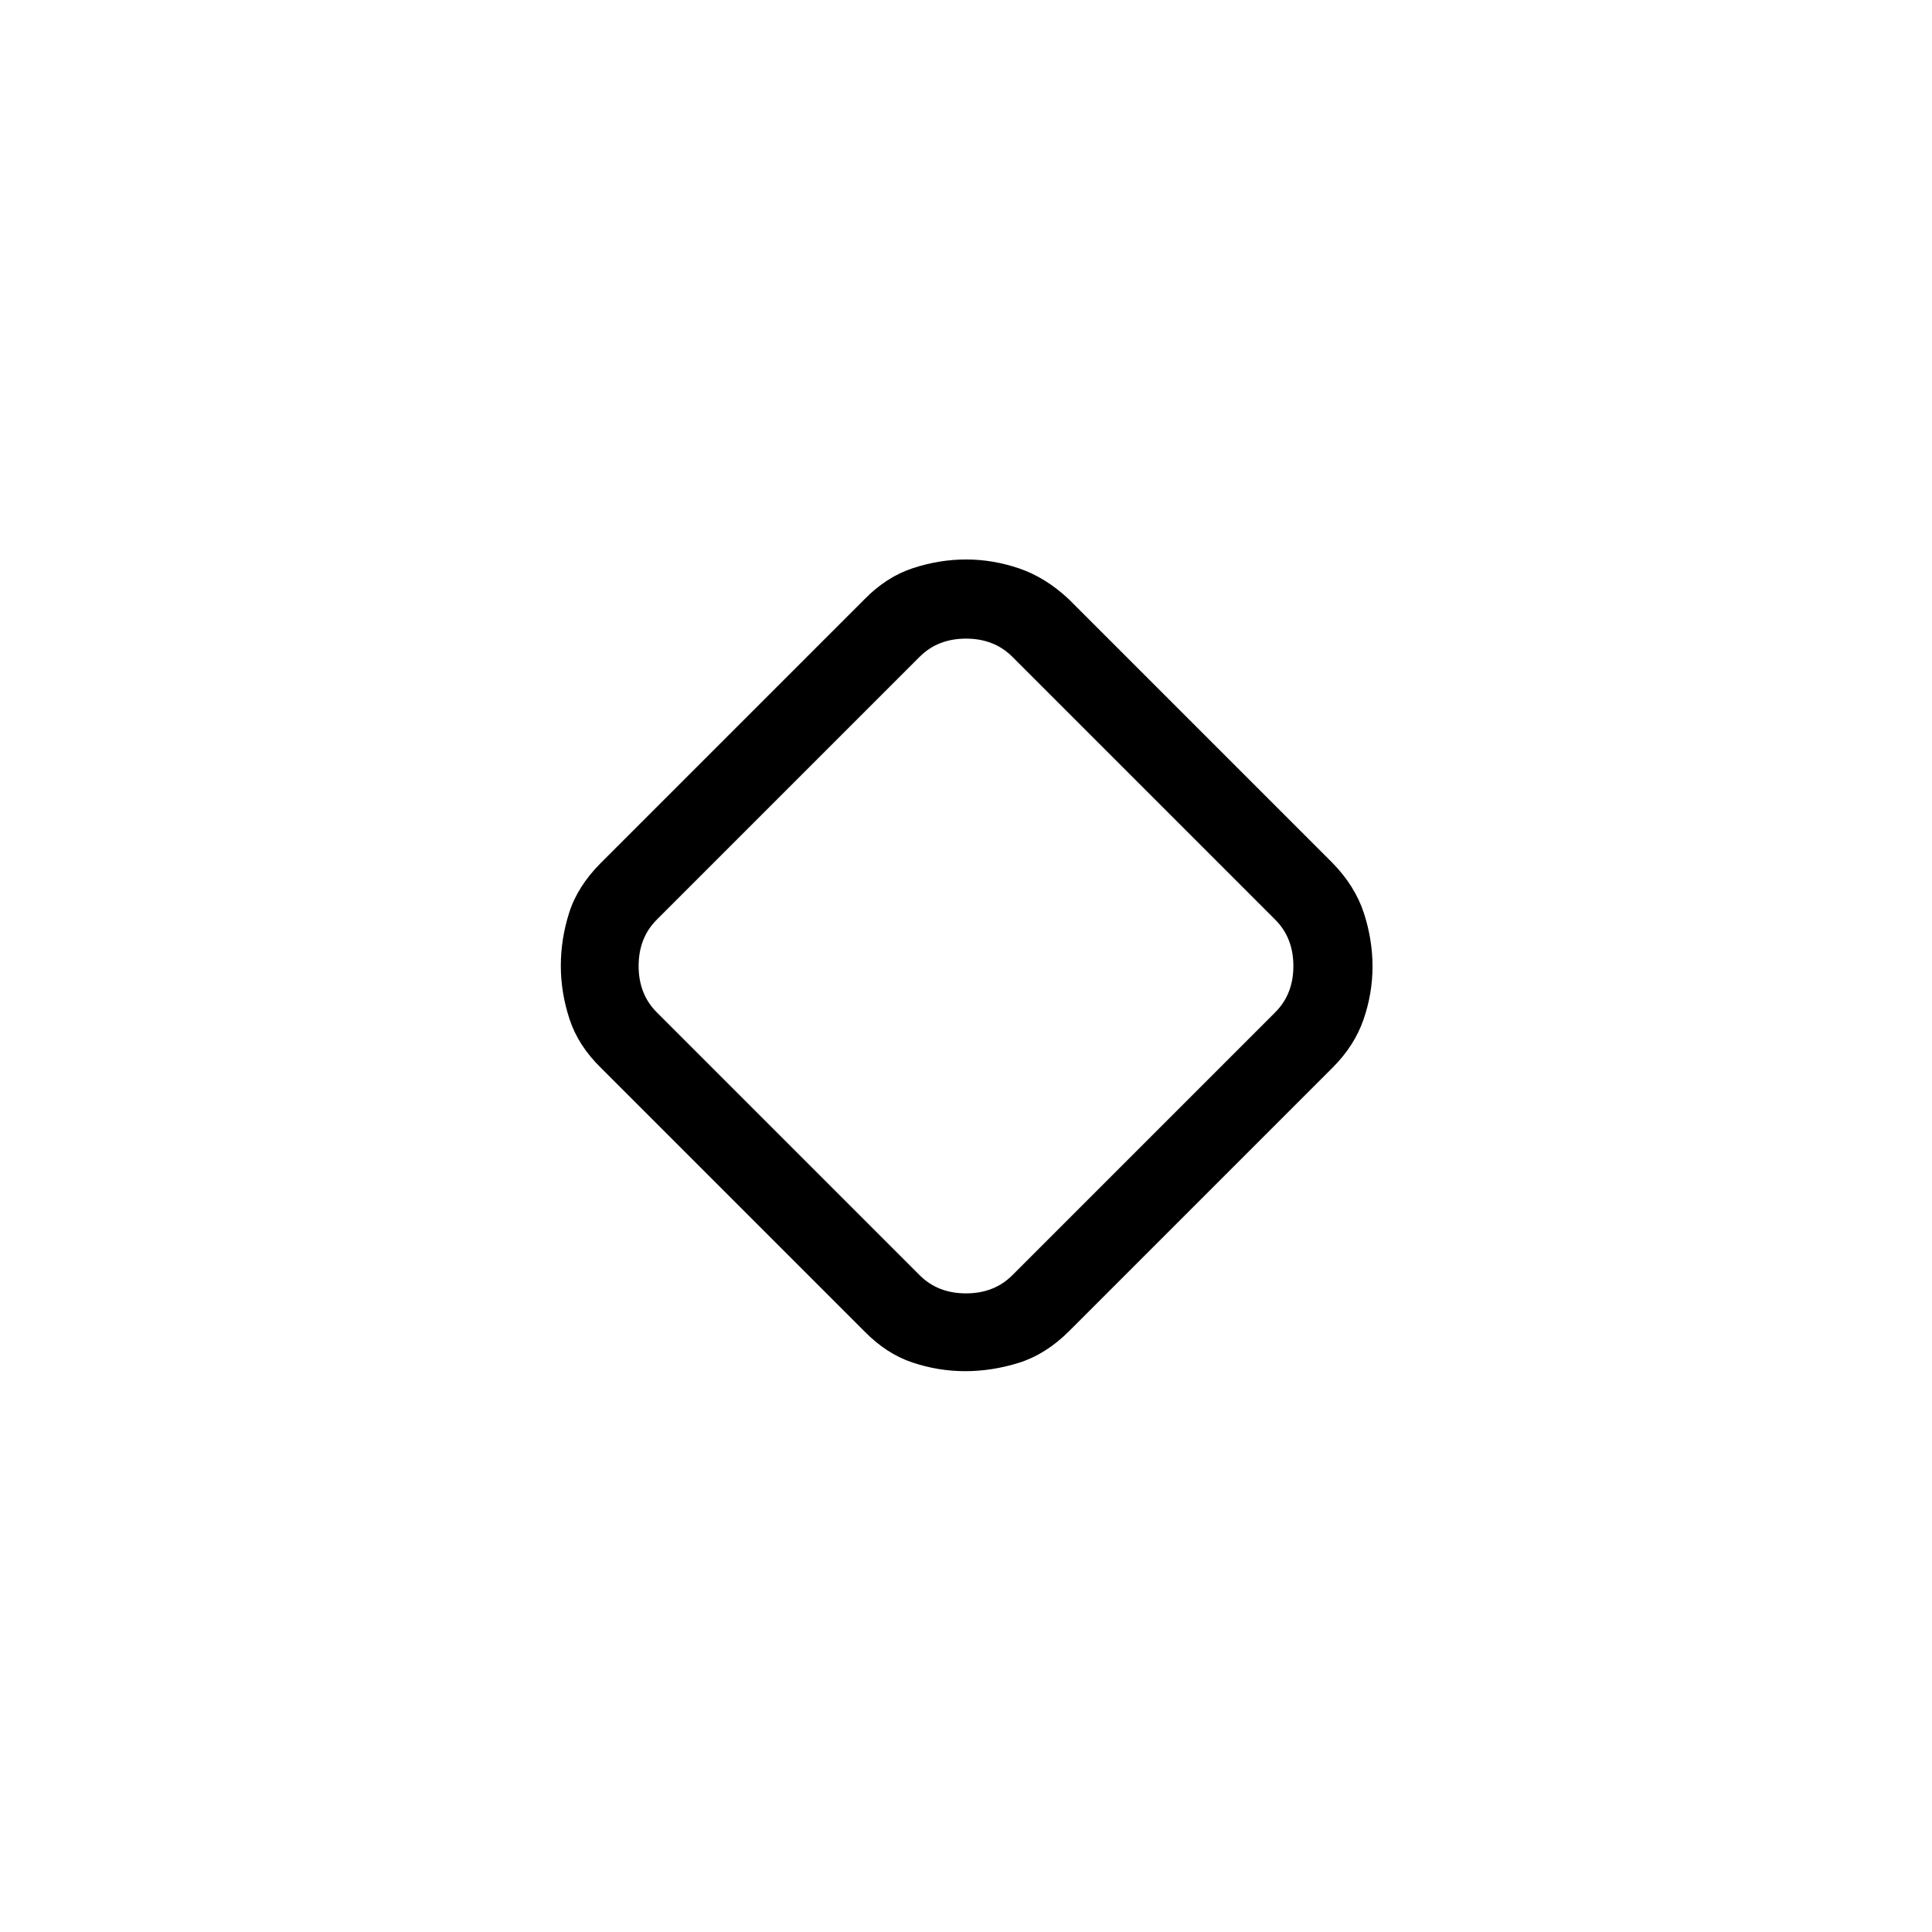 <svg xmlns="http://www.w3.org/2000/svg" height="40" viewBox="0 -960 960 960" width="40"><path d="M429.49-298.51 298.51-429.49Q287.33-440.4 283-453.57q-4.33-13.18-4.33-26.51 0-13.34 4.16-26.43 4.17-13.09 15.68-24.67l130.98-130.98q10.91-11.17 24.08-15.51 13.18-4.33 26.51-4.33 13.36 0 26.48 4.5 13.11 4.5 24.62 15.34l130.98 130.98q11.17 11.51 15.51 24.76 4.33 13.25 4.33 26.67 0 13.42-4.5 26.42-4.5 13-15.34 23.84L531.18-298.51Q519.6-287 506.26-282.83q-13.34 4.16-26.68 4.16-13.33 0-26.26-4.33-12.92-4.33-23.83-15.51ZM503-326.33 633.67-457q9-9 9-23t-9-23L503-633.67q-9-9-23-9t-23 9L326.33-503q-9 9-9 23t9 23L457-326.33q9 9 23 9t23-9ZM480-480Z"/></svg>